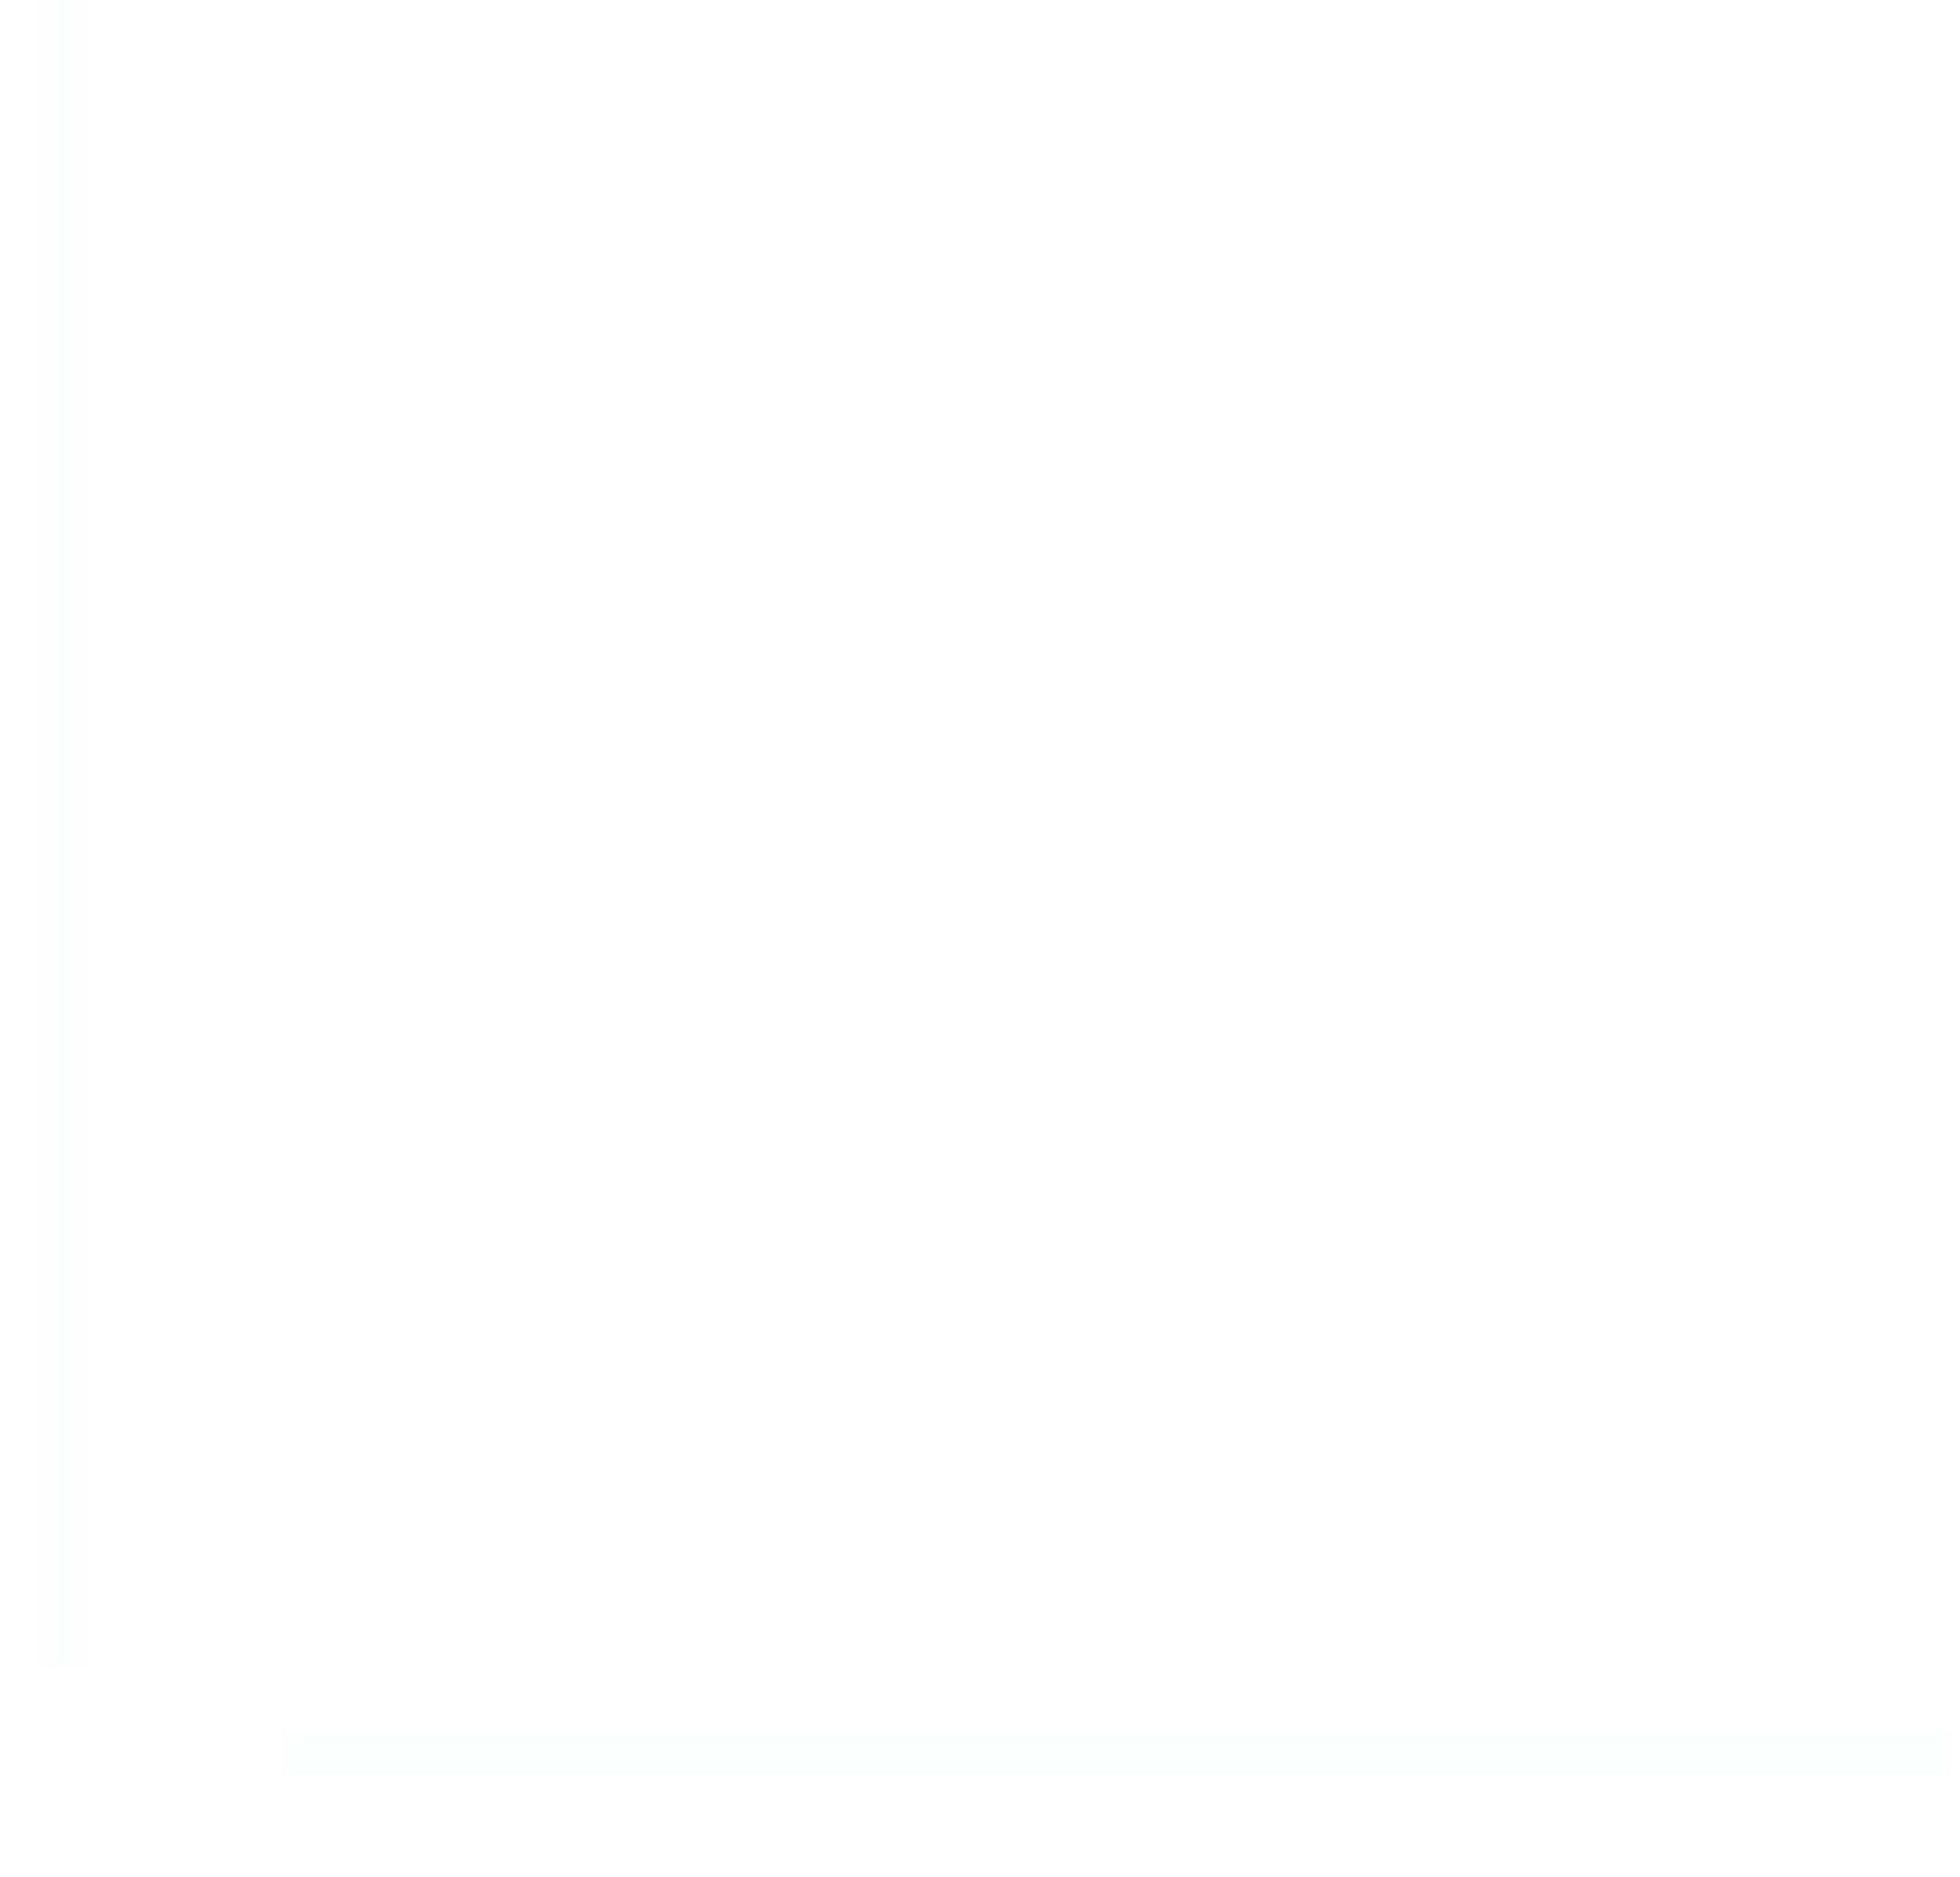 <?xml version="1.0" encoding="UTF-8" standalone="no"?>
<svg
   width="47"
   height="45"
   id="svg2"
   sodipodi:version="0.32"
   inkscape:version="1.2 (dc2aedaf03, 2022-05-15)"
   version="1.0"
   sodipodi:docname="line.svg"
   inkscape:output_extension="org.inkscape.output.svg.inkscape"
   inkscape:export-filename="arrow-up.png"
   inkscape:export-xdpi="11.25"
   inkscape:export-ydpi="11.25"
   xmlns:inkscape="http://www.inkscape.org/namespaces/inkscape"
   xmlns:sodipodi="http://sodipodi.sourceforge.net/DTD/sodipodi-0.dtd"
   xmlns="http://www.w3.org/2000/svg"
   xmlns:svg="http://www.w3.org/2000/svg"
   xmlns:rdf="http://www.w3.org/1999/02/22-rdf-syntax-ns#"
   xmlns:cc="http://creativecommons.org/ns#"
   xmlns:dc="http://purl.org/dc/elements/1.1/">
  <sodipodi:namedview
     id="base"
     pagecolor="#ffffff"
     bordercolor="#000000"
     borderopacity="1"
     gridtolerance="10000"
     guidetolerance="10"
     objecttolerance="10"
     inkscape:pageopacity="0"
     inkscape:pageshadow="2"
     inkscape:zoom="19.16331"
     inkscape:cx="1.1480271"
     inkscape:cy="32.82314"
     inkscape:document-units="px"
     inkscape:current-layer="layer1"
     width="128px"
     height="128px"
     showgrid="false"
     inkscape:window-width="1308"
     inkscape:window-height="768"
     inkscape:window-x="0"
     inkscape:window-y="0"
     inkscape:snap-nodes="true"
     inkscape:window-maximized="1"
     fit-margin-top="0"
     fit-margin-left="0"
     fit-margin-right="0"
     fit-margin-bottom="0"
     inkscape:showpageshadow="false"
     borderlayer="true"
     inkscape:document-rotation="0"
     inkscape:pagecheckerboard="0"
     inkscape:deskcolor="#d1d1d1">
    <inkscape:grid
       enabled="true"
       visible="true"
       empspacing="2"
       empopacity="0.02"
       opacity="0.02"
       empcolor="#0101ff"
       color="#0000ff"
       spacingy="2"
       spacingx="2"
       originy="-69"
       originx="-28"
       type="xygrid"
       id="GridFromPre046Settings"
       snapvisiblegridlinesonly="true" />
  </sodipodi:namedview>
  <defs
     id="defs4">
    <style
       id="current-color-scheme"
       type="text/css" />
  </defs>
  <g
     id="layer1"
     inkscape:groupmode="layer"
     inkscape:label="Layer 1"
     transform="translate(-28,-14)">
    <g
       id="vertical-line"
       inkscape:label="#g3763"
       transform="translate(-4.969,0.406)"
       style="opacity:0.01;fill:#ff0000">
      <path
         style="color:#31363b;opacity:0.01;fill:#00ff00;fill-opacity:1;stroke:none;stroke-width:1"
         d="m 32.969,13.594 v 40 h 1 v -40 z"
         id="path2993"
         inkscape:connector-curvature="0"
         class="ColorScheme-Text"
         inkscape:label="#path2998" />
      <path
         style="color:#eff0f1;opacity:1;fill:#00ffff;fill-opacity:1;stroke:none;stroke-width:1"
         d="m 33.969,13.594 v 40 h 1 v -40 z"
         id="path3785"
         inkscape:connector-curvature="0"
         class="ColorScheme-Background"
         inkscape:label="#path2998" />
      <path
         inkscape:label="#path2998"
         class="ColorScheme-Text"
         inkscape:connector-curvature="0"
         id="path2998"
         d="m 34.969,13.594 v 40 h 1 v -40 z"
         style="color:#31363b;fill:#00ffff;fill-opacity:1;stroke:none;stroke-width:0.5;opacity:0.01" />
    </g>
    <g
       id="horizontal-line"
       inkscape:label="#g3769"
       transform="matrix(1,0,0,1.071,-0.952,-5.009)"
       style="opacity:0.01;fill:#00ffff">
      <path
         class="ColorScheme-Text"
         inkscape:connector-curvature="0"
         id="path3767"
         d="m 75.691,55.596 h -40 V 56.529 h 40 z"
         style="color:#31363b;opacity:0.01;fill:#00ffff;fill-opacity:0.3;stroke:none;stroke-width:0.966"
         inkscape:label="#path2992" />
      <path
         inkscape:label="#path2992"
         style="color:#eff0f1;opacity:1;fill:#00ffff;fill-opacity:1;stroke:none;stroke-width:0.966"
         d="m 75.691,56.529 h -40 v 0.933 h 40 z"
         id="path2992"
         inkscape:connector-curvature="0"
         class="ColorScheme-Background" />
      <path
         class="ColorScheme-Text"
         inkscape:connector-curvature="0"
         id="path3787"
         d="m 75.691,57.462 h -40 v 0.933 h 40 z"
         style="color:#31363b;fill:#00ffff;fill-opacity:1;stroke:none;stroke-width:0.432;opacity:0.01"
         inkscape:label="#path2992" />
    </g>
  </g>
</svg>
